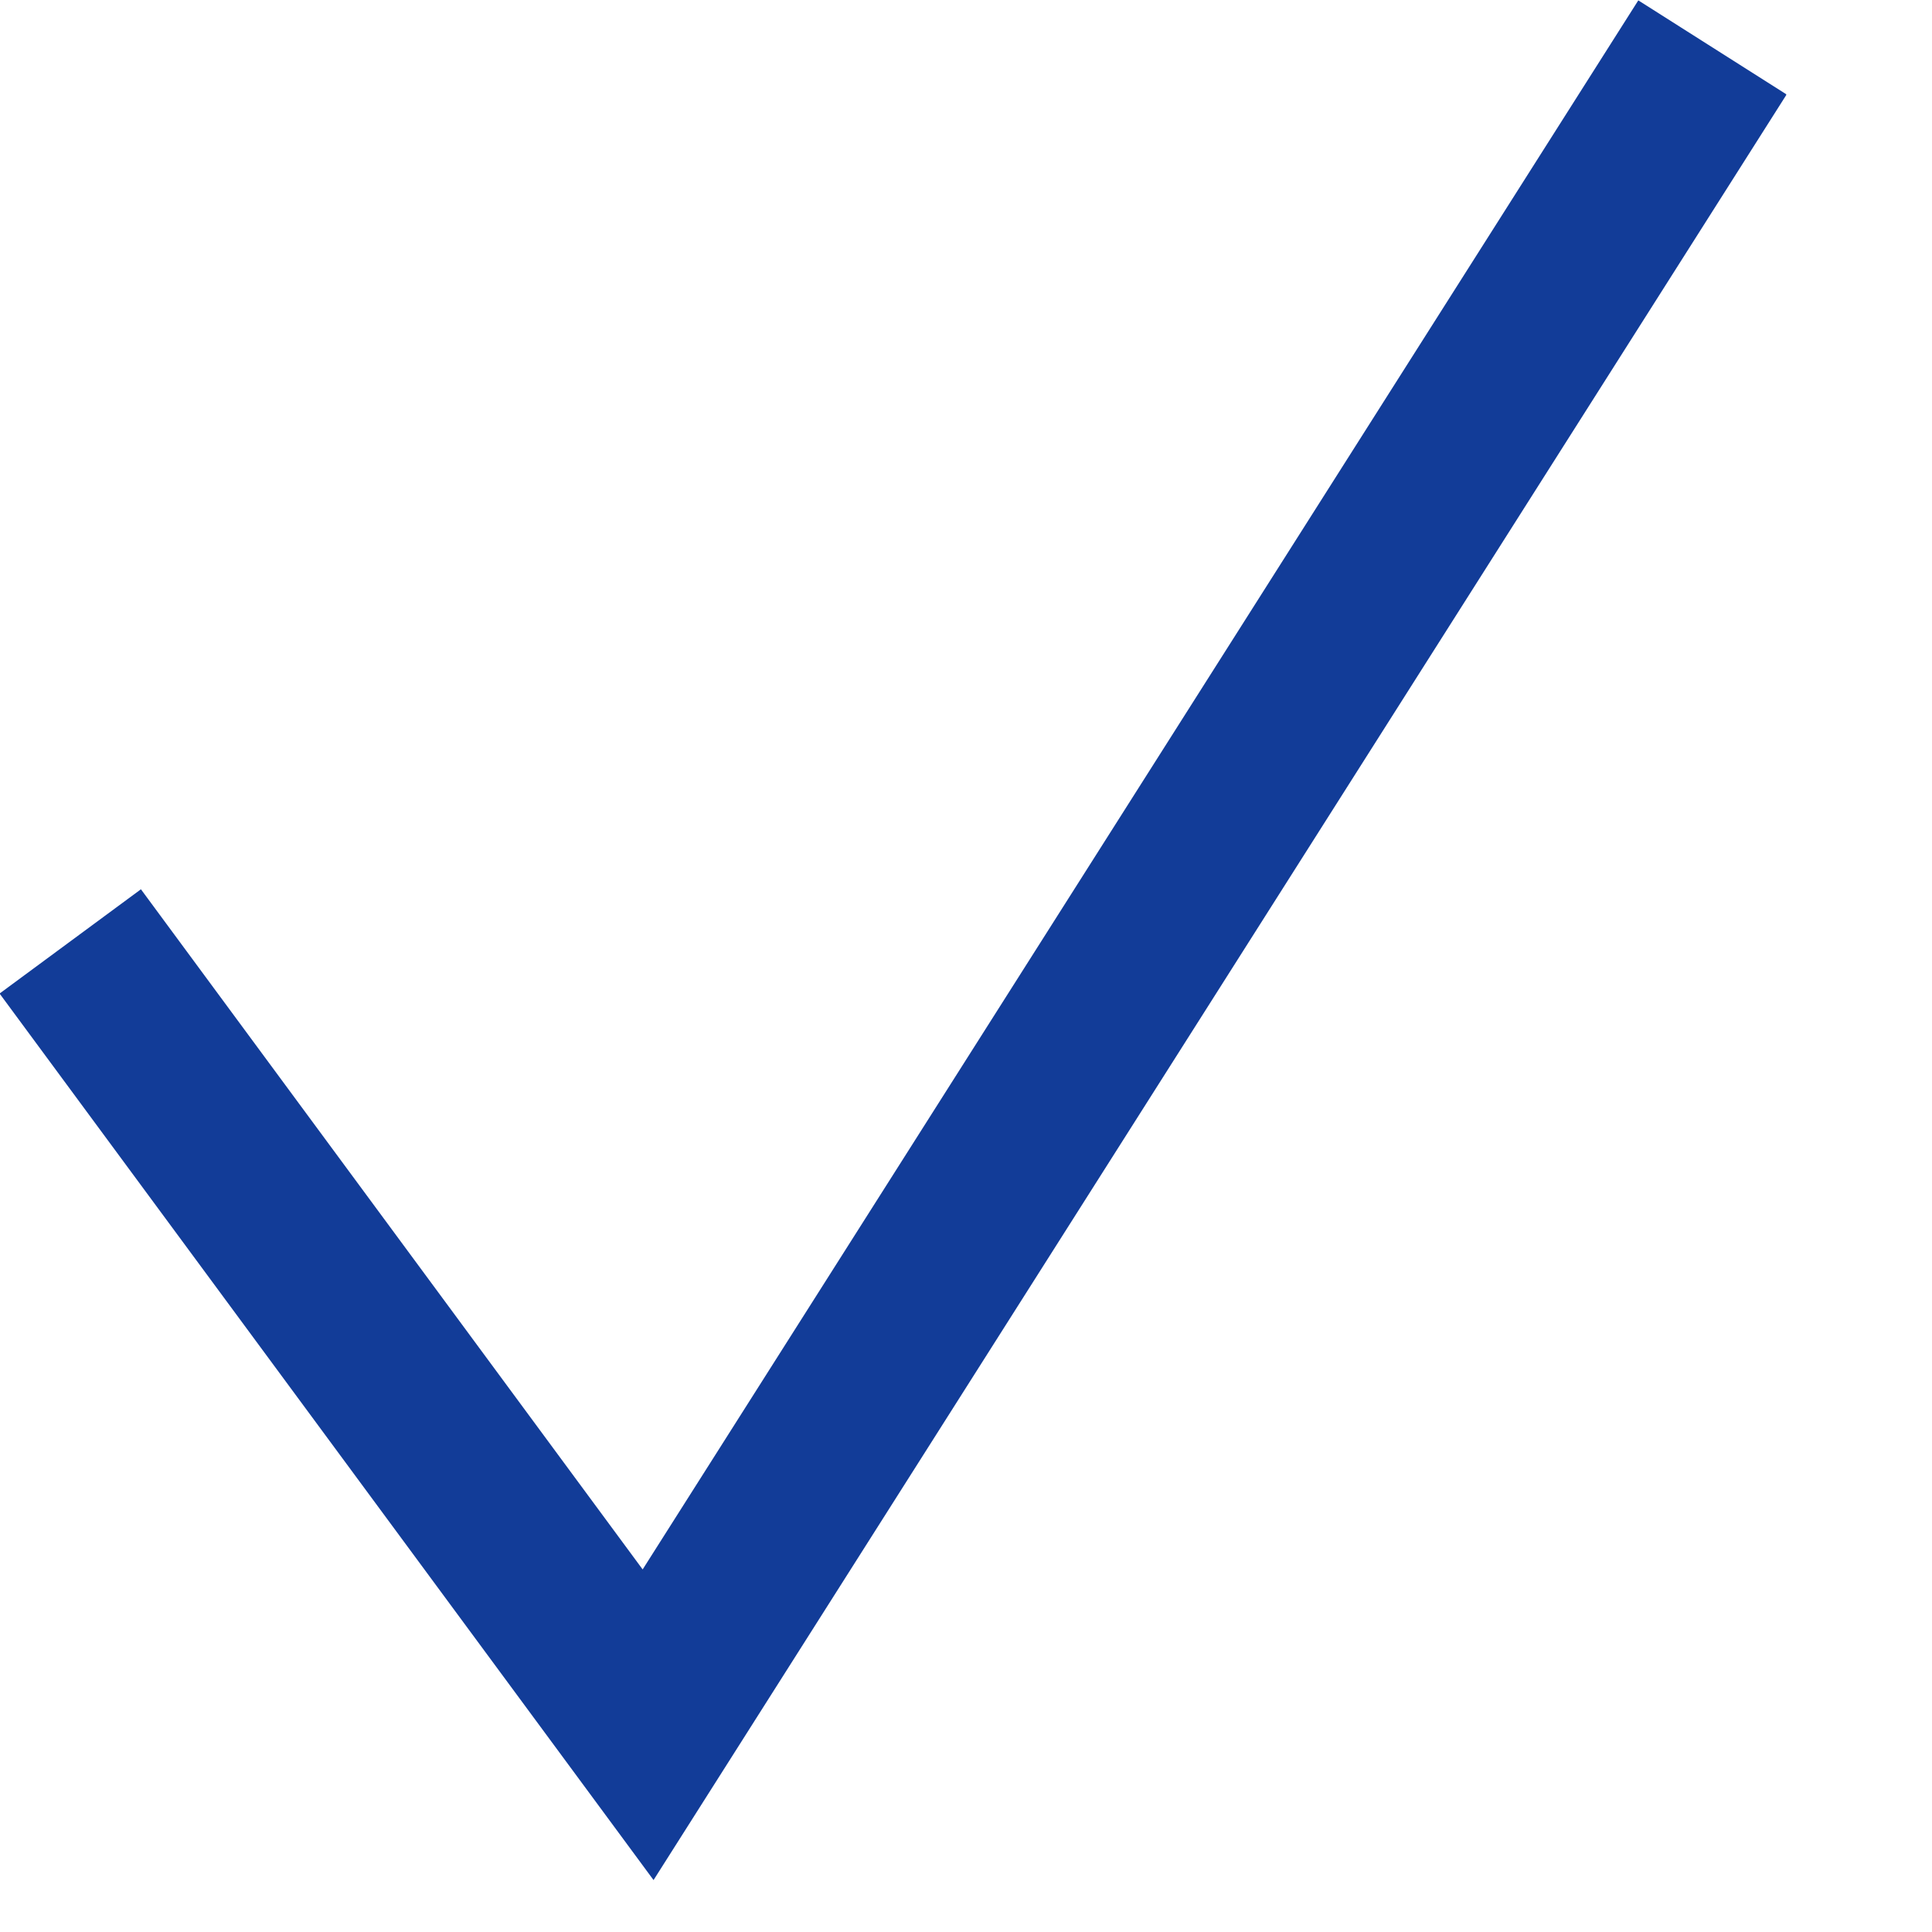 <svg width="11" height="11" viewBox="0 0 11 11" fill="none" xmlns="http://www.w3.org/2000/svg">
<g clip-path="url(#clip0_1303_909)">
<path d="M0.4 5.36L3.69 9.82L9.75 0.27" stroke="#123C98" stroke-miterlimit="10"/>
</g>
<defs>
<clipPath id="clip0_1303_909">
<rect width="10.17" height="10.71" fill="white"/>
</clipPath>
</defs>
</svg>
